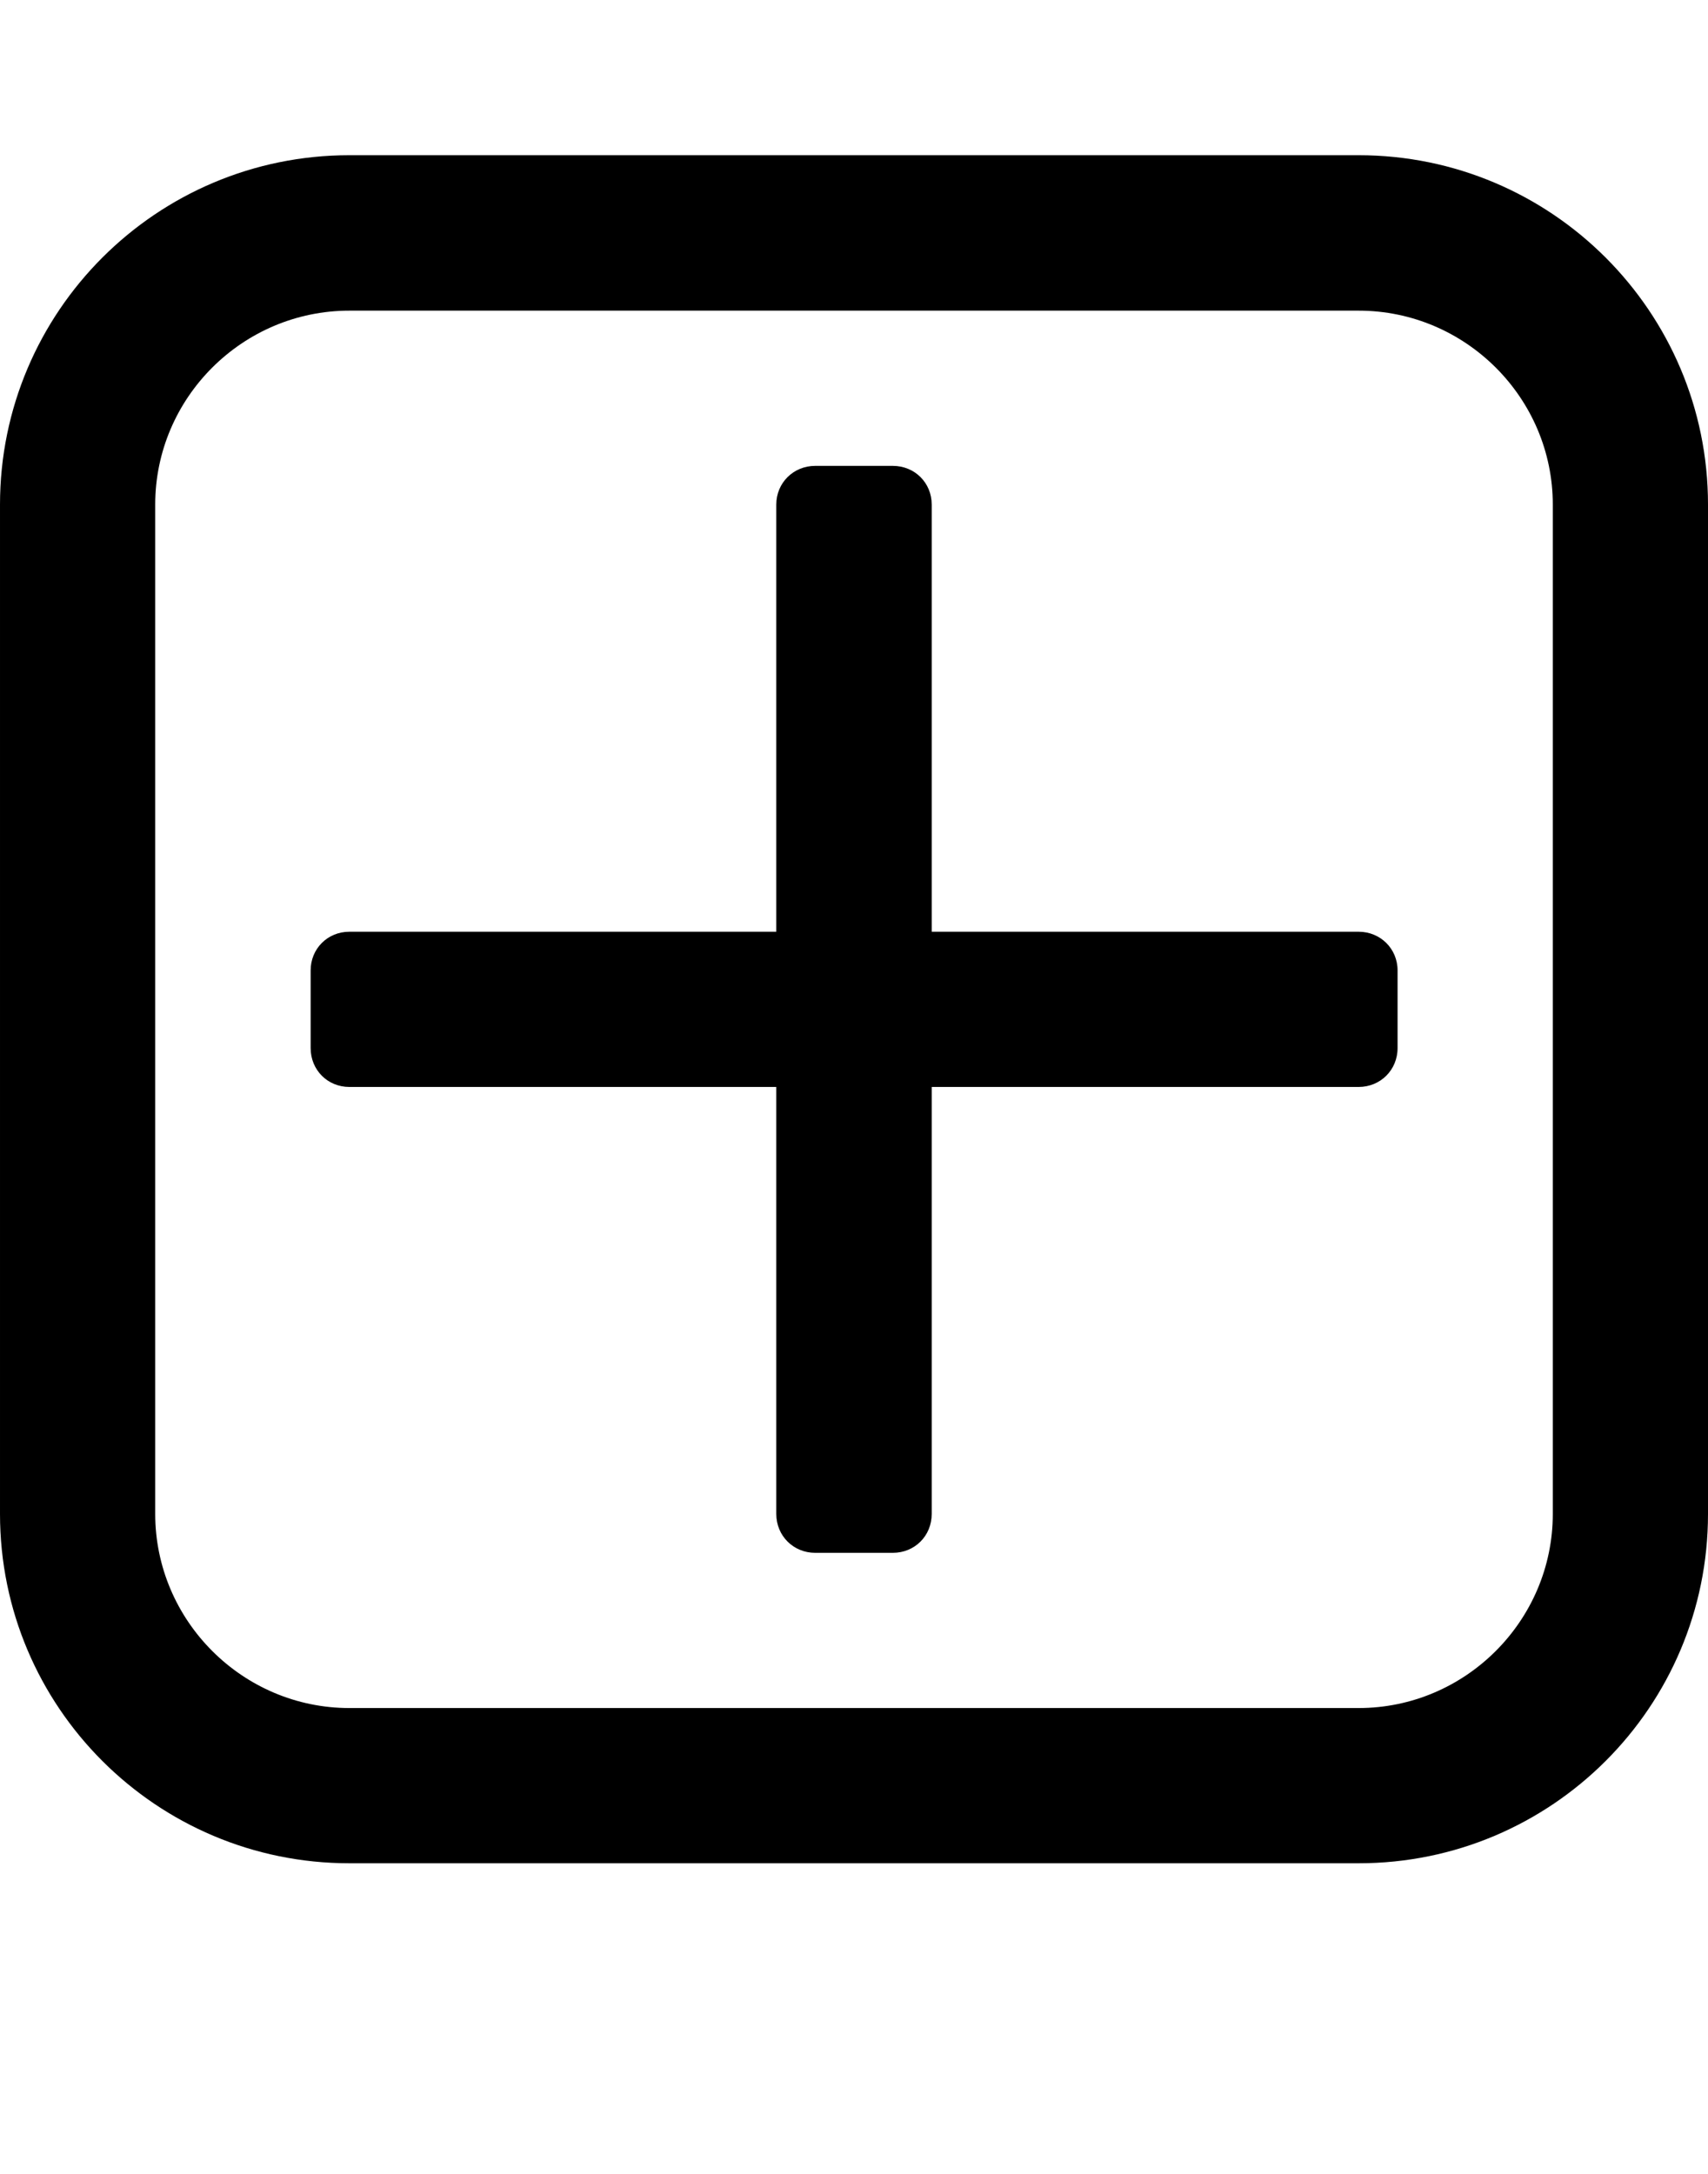 <svg height="1000" width="785.7" xmlns="http://www.w3.org/2000/svg"><path d="m642.9 446.4v35.7c0 10.1-7.9 17.9-17.9 17.9h-196.4v196.4c0 10.1-7.8 17.9-17.9 17.9h-35.7c-10 0-17.9-7.8-17.9-17.9v-196.4h-196.4c-10 0-17.8-7.8-17.8-17.9v-35.7c0-10 7.8-17.8 17.8-17.8h196.4v-196.5c0-10 7.9-17.8 17.9-17.8h35.7c10.1 0 17.9 7.8 17.9 17.8v196.5h196.4c10 0 17.9 7.8 17.9 17.8z m71.4 250v-464.3c0-49.1-40.2-89.2-89.3-89.2h-464.3c-49.1 0-89.3 40.1-89.3 89.2v464.3c0 49.1 40.2 89.3 89.3 89.3h464.3c49.1 0 89.3-40.2 89.3-89.3z m71.4-464.3v464.3c0 88.8-72 160.7-160.7 160.7h-464.3c-88.7 0-160.7-71.9-160.7-160.7v-464.3c0-88.7 72-160.7 160.7-160.7h464.3c88.7 0 160.7 72 160.7 160.7z" /></svg>